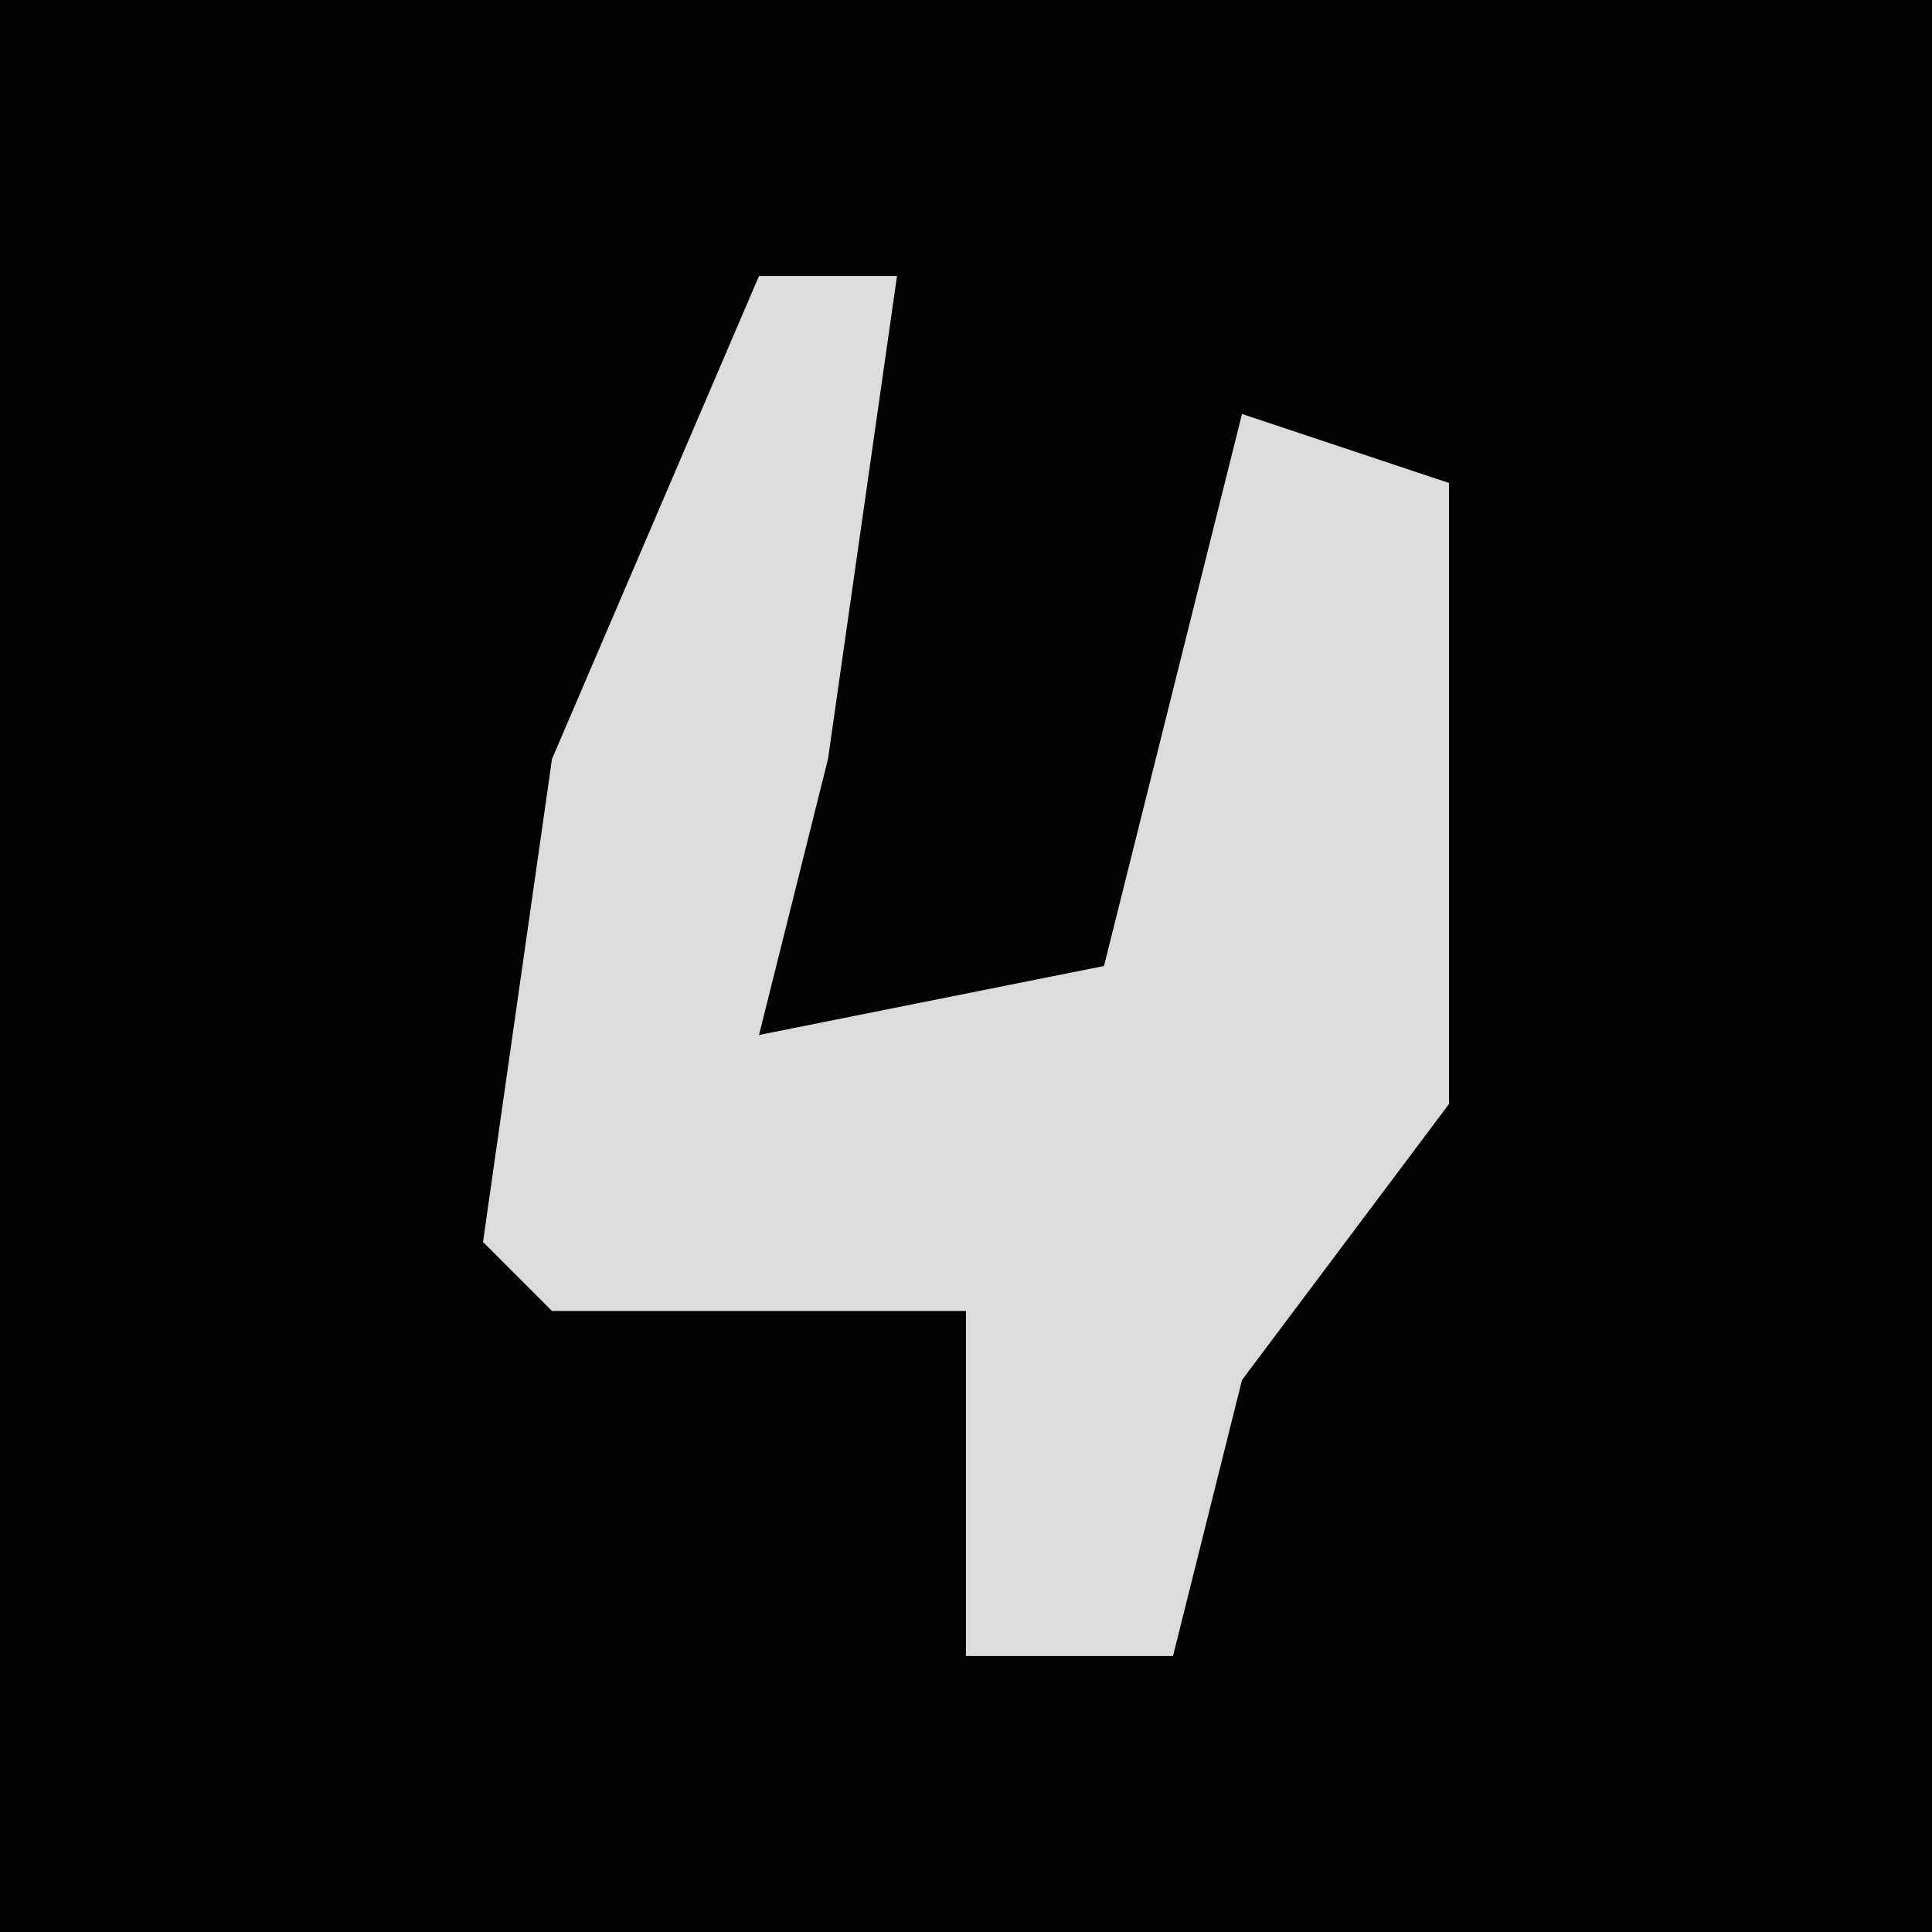 <?xml version="1.0" encoding="UTF-8"?>
<svg version="1.1" xmlns="http://www.w3.org/2000/svg" width="28" height="28">
<path d="M0,0 L28,0 L28,28 L0,28 Z " fill="#020202" transform="translate(0,0)"/>
<path d="M0,0 L2,0 L1,7 L0,11 L5,10 L7,2 L10,3 L10,12 L7,16 L6,20 L3,20 L3,15 L-3,15 L-4,14 L-3,7 Z " fill="#DCDCDC" transform="translate(11,4)"/>
</svg>
